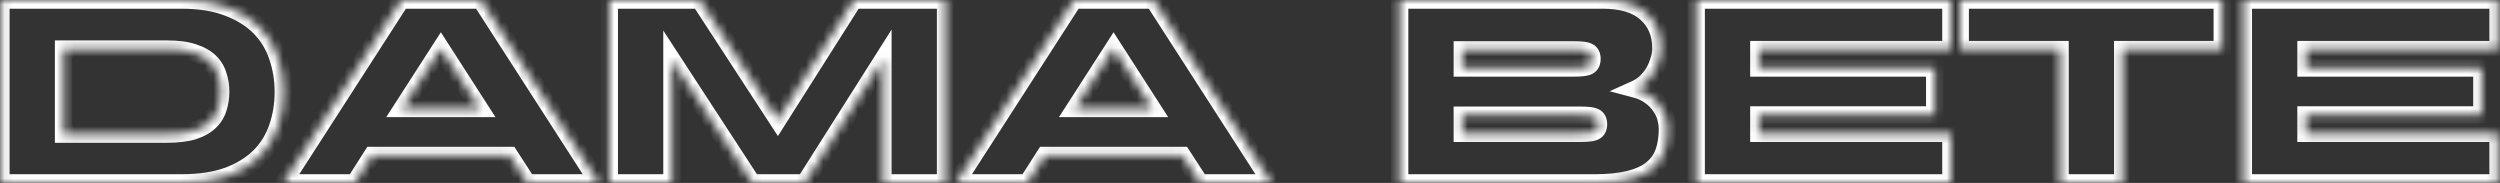 <svg width="287" height="21" viewBox="0 0 287 21" fill="none" xmlns="http://www.w3.org/2000/svg">
<rect x="0" y="0" width="287" height="21" fill="#333333" stroke="none"/>
<mask id="path-1-inside-1_233_27" fill="white">
<path d="M0.1 -1.43051e-06H20.83C22.93 -1.43051e-06 24.72 0.29 26.2 0.87C27.68 1.43 28.89 2.19 29.83 3.15C30.77 4.11 31.45 5.23 31.87 6.51C32.31 7.79 32.53 9.14 32.53 10.56C32.53 11.98 32.31 13.33 31.87 14.61C31.45 15.87 30.77 16.98 29.83 17.94C28.89 18.88 27.68 19.63 26.2 20.19C24.72 20.73 22.93 21 20.83 21H0.1V-1.43051e-06ZM7.3 5.64V15.39H19.18C20.38 15.39 21.38 15.27 22.18 15.03C22.98 14.77 23.61 14.42 24.07 13.98C24.53 13.54 24.85 13.03 25.03 12.45C25.23 11.85 25.33 11.21 25.33 10.53C25.33 9.85 25.23 9.22 25.03 8.64C24.85 8.04 24.53 7.52 24.07 7.08C23.61 6.64 22.98 6.29 22.18 6.03C21.38 5.77 20.38 5.64 19.18 5.64H7.3ZM68.73 21H60.54L58.5 17.85H42.72L40.71 21H32.52L46.05 -1.43051e-06H55.2L68.73 21ZM46.17 12.45H55.05L50.61 5.55L46.17 12.45ZM69.944 21V-1.43051e-06H80.324L89.294 13.77L98.024 -1.43051e-06H108.554V21H101.354V6.84L92.384 21H86.354L77.144 6.87V21H69.944ZM145.956 21H137.766L135.726 17.85H119.946L117.936 21H109.746L123.276 -1.43051e-06H132.426L145.956 21ZM123.396 12.45H132.276L127.836 5.55L123.396 12.45ZM160.676 -1.43051e-06H183.986C186.186 -1.43051e-06 187.846 0.5 188.966 1.5C190.106 2.5 190.676 3.85 190.676 5.55C190.676 6.01 190.596 6.48 190.436 6.96C190.296 7.44 190.096 7.9 189.836 8.34C189.576 8.76 189.266 9.14 188.906 9.48C188.546 9.8 188.166 10.05 187.766 10.23C188.446 10.41 189.016 10.68 189.476 11.04C189.956 11.38 190.336 11.77 190.616 12.21C190.916 12.63 191.126 13.07 191.246 13.53C191.366 13.99 191.426 14.41 191.426 14.79C191.426 15.81 191.286 16.71 191.006 17.49C190.726 18.27 190.256 18.92 189.596 19.44C188.936 19.96 188.066 20.35 186.986 20.61C185.926 20.87 184.616 21 183.056 21H160.676V-1.43051e-06ZM167.876 15.3H181.406C182.266 15.3 182.826 15.23 183.086 15.09C183.366 14.95 183.506 14.67 183.506 14.25C183.506 13.85 183.366 13.58 183.086 13.44C182.826 13.3 182.266 13.23 181.406 13.23H167.876V15.3ZM167.876 7.8H180.656C181.516 7.8 182.076 7.73 182.336 7.59C182.616 7.45 182.756 7.17 182.756 6.75C182.756 6.35 182.616 6.08 182.336 5.94C182.076 5.8 181.516 5.73 180.656 5.73H167.876V7.8ZM201.919 5.7V7.8H222.109V13.2H201.919V15.3H223.969V21H194.719V-1.43051e-06H223.969V5.7H201.919ZM243.689 5.7V21H236.489V5.7H225.029V-1.43051e-06H255.119V5.7H243.689ZM264.732 5.7V7.8H284.922V13.2H264.732V15.3H286.782V21H257.532V-1.43051e-06H286.782V5.7H264.732Z"/>
</mask>
<path d="M0.1 -1.43051e-06V-1H-0.9V-1.43051e-06H0.1ZM26.2 0.87L25.835 1.801L25.846 1.805L26.2 0.87ZM29.83 3.15L30.544 2.45L30.544 2.45L29.83 3.15ZM31.87 6.51L30.92 6.822L30.924 6.835L31.87 6.51ZM31.87 14.61L30.924 14.285L30.921 14.294L31.87 14.61ZM29.83 17.94L30.537 18.647L30.544 18.64L29.83 17.94ZM26.2 20.19L26.543 21.13L26.554 21.125L26.2 20.19ZM0.1 21H-0.9V22H0.1V21ZM7.3 5.64V4.64H6.3V5.64H7.3ZM7.3 15.39H6.3V16.39H7.3V15.39ZM22.18 15.03L22.467 15.988L22.478 15.985L22.489 15.981L22.18 15.03ZM25.03 12.45L24.081 12.134L24.078 12.144L24.075 12.154L25.03 12.45ZM25.03 8.64L24.072 8.927L24.078 8.947L24.085 8.966L25.03 8.64ZM24.07 7.08L23.379 7.803L23.379 7.803L24.07 7.08ZM22.18 6.03L21.871 6.981L21.871 6.981L22.18 6.03ZM0.1 1H20.83V-1H0.1V1ZM20.83 1C22.843 1 24.502 1.279 25.835 1.801L26.565 -0.061C24.938 -0.699 23.017 -1 20.83 -1V1ZM25.846 1.805C27.214 2.323 28.294 3.01 29.116 3.85L30.544 2.45C29.486 1.37 28.146 0.537 26.554 -0.065L25.846 1.805ZM29.116 3.85C29.948 4.7 30.547 5.687 30.92 6.822L32.82 6.198C32.352 4.773 31.592 3.52 30.544 2.45L29.116 3.85ZM30.924 6.835C31.327 8.005 31.53 9.245 31.53 10.56H33.53C33.53 9.035 33.293 7.575 32.816 6.185L30.924 6.835ZM31.53 10.56C31.53 11.875 31.327 13.115 30.924 14.285L32.816 14.935C33.293 13.545 33.53 12.085 33.53 10.56H31.53ZM30.921 14.294C30.55 15.408 29.951 16.387 29.116 17.24L30.544 18.64C31.589 17.573 32.35 16.332 32.819 14.926L30.921 14.294ZM29.123 17.233C28.3 18.055 27.218 18.735 25.846 19.255L26.554 21.125C28.142 20.524 29.48 19.705 30.537 18.647L29.123 17.233ZM25.857 19.251C24.517 19.74 22.85 20 20.83 20V22C23.01 22 24.923 21.72 26.543 21.129L25.857 19.251ZM20.83 20H0.1V22H20.83V20ZM1.1 21V-1.43051e-06H-0.9V21H1.1ZM6.3 5.64V15.39H8.3V5.64H6.3ZM7.3 16.39H19.18V14.39H7.3V16.39ZM19.18 16.39C20.439 16.39 21.543 16.265 22.467 15.988L21.893 14.072C21.217 14.275 20.321 14.39 19.18 14.39V16.39ZM22.489 15.981C23.388 15.689 24.164 15.274 24.761 14.703L23.379 13.257C23.056 13.566 22.572 13.851 21.871 14.079L22.489 15.981ZM24.761 14.703C25.338 14.151 25.752 13.496 25.985 12.746L24.075 12.154C23.948 12.563 23.722 12.929 23.379 13.257L24.761 14.703ZM25.979 12.766C26.215 12.057 26.33 11.309 26.33 10.53H24.33C24.33 11.111 24.245 11.643 24.081 12.134L25.979 12.766ZM26.33 10.53C26.33 9.751 26.215 9.01 25.975 8.314L24.085 8.966C24.245 9.43 24.33 9.949 24.33 10.53H26.33ZM25.988 8.353C25.757 7.584 25.344 6.915 24.761 6.357L23.379 7.803C23.716 8.125 23.943 8.496 24.072 8.927L25.988 8.353ZM24.761 6.357C24.164 5.786 23.388 5.371 22.489 5.079L21.871 6.981C22.572 7.209 23.056 7.494 23.379 7.803L24.761 6.357ZM22.489 5.079C21.557 4.776 20.444 4.64 19.18 4.64V6.64C20.316 6.64 21.203 6.764 21.871 6.981L22.489 5.079ZM19.18 4.64H7.3V6.64H19.18V4.64ZM68.73 21V22H70.564L69.571 20.458L68.73 21ZM60.54 21L59.701 21.544L59.996 22H60.54V21ZM58.5 17.85L59.339 17.306L59.044 16.85H58.5V17.85ZM42.72 17.85V16.85H42.172L41.877 17.312L42.72 17.85ZM40.71 21V22H41.258L41.553 21.538L40.71 21ZM32.52 21L31.679 20.458L30.686 22H32.52V21ZM46.05 -1.43051e-06V-1H45.505L45.209 -0.542L46.05 -1.43051e-06ZM55.2 -1.43051e-06L56.041 -0.542L55.745 -1H55.2V-1.43051e-06ZM46.17 12.45L45.329 11.909L44.337 13.45H46.17V12.45ZM55.05 12.45V13.45H56.883L55.891 11.909L55.05 12.45ZM50.61 5.55L51.451 5.009L50.61 3.702L49.769 5.009L50.61 5.55ZM68.73 20H60.54V22H68.73V20ZM61.379 20.456L59.339 17.306L57.661 18.394L59.701 21.544L61.379 20.456ZM58.5 16.85H42.72V18.85H58.5V16.85ZM41.877 17.312L39.867 20.462L41.553 21.538L43.563 18.388L41.877 17.312ZM40.71 20H32.52V22H40.71V20ZM33.361 21.542L46.891 0.542L45.209 -0.542L31.679 20.458L33.361 21.542ZM46.05 1H55.2V-1H46.05V1ZM54.359 0.542L67.889 21.542L69.571 20.458L56.041 -0.542L54.359 0.542ZM46.17 13.45H55.05V11.45H46.17V13.45ZM55.891 11.909L51.451 5.009L49.769 6.091L54.209 12.991L55.891 11.909ZM49.769 5.009L45.329 11.909L47.011 12.991L51.451 6.091L49.769 5.009ZM69.944 21H68.944V22H69.944V21ZM69.944 -1.43051e-06V-1H68.944V-1.43051e-06H69.944ZM80.324 -1.43051e-06L81.162 -0.546L80.866 -1H80.324V-1.43051e-06ZM89.294 13.77L88.456 14.316L89.305 15.62L90.138 14.305L89.294 13.77ZM98.024 -1.43051e-06V-1H97.474L97.179 -0.535L98.024 -1.43051e-06ZM108.554 -1.43051e-06H109.554V-1H108.554V-1.43051e-06ZM108.554 21V22H109.554V21H108.554ZM101.354 21H100.354V22H101.354V21ZM101.354 6.84H102.354V3.393L100.509 6.305L101.354 6.84ZM92.384 21V22H92.934L93.228 21.535L92.384 21ZM86.354 21L85.516 21.546L85.812 22H86.354V21ZM77.144 6.87L77.981 6.324L76.144 3.504V6.87H77.144ZM77.144 21V22H78.144V21H77.144ZM70.944 21V-1.43051e-06H68.944V21H70.944ZM69.944 1H80.324V-1H69.944V1ZM79.486 0.546L88.456 14.316L90.132 13.224L81.162 -0.546L79.486 0.546ZM90.138 14.305L98.868 0.535L97.179 -0.535L88.449 13.235L90.138 14.305ZM98.024 1H108.554V-1H98.024V1ZM107.554 -1.43051e-06V21H109.554V-1.43051e-06H107.554ZM108.554 20H101.354V22H108.554V20ZM102.354 21V6.84H100.354V21H102.354ZM100.509 6.305L91.539 20.465L93.228 21.535L102.199 7.375L100.509 6.305ZM92.384 20H86.354V22H92.384V20ZM87.192 20.454L77.981 6.324L76.306 7.416L85.516 21.546L87.192 20.454ZM76.144 6.87V21H78.144V6.87H76.144ZM77.144 20H69.944V22H77.144V20ZM145.956 21V22H147.79L146.797 20.458L145.956 21ZM137.766 21L136.927 21.544L137.223 22H137.766V21ZM135.726 17.85L136.566 17.306L136.27 16.85H135.726V17.85ZM119.946 17.85V16.85H119.398L119.103 17.312L119.946 17.85ZM117.936 21V22H118.485L118.779 21.538L117.936 21ZM109.746 21L108.906 20.458L107.913 22H109.746V21ZM123.276 -1.43051e-06V-1H122.731L122.436 -0.542L123.276 -1.43051e-06ZM132.426 -1.43051e-06L133.267 -0.542L132.972 -1H132.426V-1.43051e-06ZM123.396 12.45L122.556 11.909L121.564 13.45H123.396V12.45ZM132.276 12.45V13.45H134.109L133.117 11.909L132.276 12.45ZM127.836 5.55L128.677 5.009L127.836 3.702L126.996 5.009L127.836 5.55ZM145.956 20H137.766V22H145.956V20ZM138.606 20.456L136.566 17.306L134.887 18.394L136.927 21.544L138.606 20.456ZM135.726 16.85H119.946V18.85H135.726V16.85ZM119.103 17.312L117.093 20.462L118.779 21.538L120.789 18.388L119.103 17.312ZM117.936 20H109.746V22H117.936V20ZM110.587 21.542L124.117 0.542L122.436 -0.542L108.906 20.458L110.587 21.542ZM123.276 1H132.426V-1H123.276V1ZM131.586 0.542L145.116 21.542L146.797 20.458L133.267 -0.542L131.586 0.542ZM123.396 13.45H132.276V11.45H123.396V13.45ZM133.117 11.909L128.677 5.009L126.996 6.091L131.436 12.991L133.117 11.909ZM126.996 5.009L122.556 11.909L124.237 12.991L128.677 6.091L126.996 5.009ZM160.676 -1.43051e-06V-1H159.676V-1.43051e-06H160.676ZM188.966 1.5L188.3 2.246L188.307 2.252L188.966 1.5ZM190.436 6.96L189.487 6.644L189.481 6.662L189.476 6.68L190.436 6.96ZM189.836 8.34L190.686 8.866L190.692 8.858L190.697 8.849L189.836 8.34ZM188.906 9.48L189.571 10.227L189.582 10.217L189.593 10.207L188.906 9.48ZM187.766 10.23L187.356 9.318L184.784 10.475L187.51 11.197L187.766 10.23ZM189.476 11.04L188.86 11.828L188.879 11.842L188.898 11.856L189.476 11.04ZM190.616 12.21L189.773 12.747L189.787 12.77L189.802 12.791L190.616 12.21ZM191.246 13.53L192.214 13.278L192.214 13.278L191.246 13.53ZM191.006 17.49L191.947 17.828L191.947 17.828L191.006 17.49ZM186.986 20.61L186.752 19.638L186.748 19.639L186.986 20.61ZM160.676 21H159.676V22H160.676V21ZM167.876 15.3H166.876V16.3H167.876V15.3ZM183.086 15.09L182.639 14.196L182.625 14.202L182.612 14.21L183.086 15.09ZM183.086 13.44L182.612 14.32L182.625 14.328L182.639 14.334L183.086 13.44ZM167.876 13.23V12.23H166.876V13.23H167.876ZM167.876 7.8H166.876V8.8H167.876V7.8ZM182.336 7.59L181.889 6.696L181.875 6.702L181.862 6.71L182.336 7.59ZM182.336 5.94L181.862 6.82L181.875 6.828L181.889 6.834L182.336 5.94ZM167.876 5.73V4.73H166.876V5.73H167.876ZM160.676 1H183.986V-1H160.676V1ZM183.986 1C186.053 1 187.433 1.471 188.3 2.246L189.632 0.754C188.26 -0.471 186.32 -1 183.986 -1V1ZM188.307 2.252C189.203 3.038 189.676 4.099 189.676 5.55H191.676C191.676 3.601 191.01 1.962 189.626 0.748L188.307 2.252ZM189.676 5.55C189.676 5.892 189.617 6.256 189.487 6.644L191.385 7.276C191.575 6.704 191.676 6.128 191.676 5.55H189.676ZM189.476 6.68C189.36 7.078 189.194 7.461 188.975 7.831L190.697 8.849C190.999 8.339 191.232 7.802 191.396 7.24L189.476 6.68ZM188.986 7.814C188.772 8.16 188.517 8.472 188.22 8.753L189.593 10.207C190.016 9.808 190.381 9.36 190.686 8.866L188.986 7.814ZM188.242 8.733C187.95 8.992 187.655 9.184 187.356 9.318L188.177 11.142C188.678 10.916 189.142 10.608 189.571 10.227L188.242 8.733ZM187.51 11.197C188.085 11.349 188.526 11.566 188.86 11.828L190.092 10.252C189.506 9.794 188.807 9.471 188.022 9.263L187.51 11.197ZM188.898 11.856C189.286 12.131 189.57 12.429 189.773 12.747L191.46 11.673C191.102 11.111 190.627 10.629 190.054 10.224L188.898 11.856ZM189.802 12.791C190.038 13.12 190.192 13.45 190.279 13.782L192.214 13.278C192.06 12.69 191.795 12.139 191.43 11.629L189.802 12.791ZM190.279 13.782C190.382 14.18 190.426 14.513 190.426 14.79H192.426C192.426 14.307 192.35 13.8 192.214 13.278L190.279 13.782ZM190.426 14.79C190.426 15.72 190.298 16.502 190.065 17.152L191.947 17.828C192.274 16.918 192.426 15.899 192.426 14.79H190.426ZM190.065 17.152C189.849 17.753 189.492 18.249 188.977 18.654L190.215 20.226C191.02 19.591 191.603 18.787 191.947 17.828L190.065 17.152ZM188.977 18.654C188.461 19.061 187.735 19.401 186.752 19.638L187.22 21.582C188.397 21.299 189.411 20.859 190.215 20.226L188.977 18.654ZM186.748 19.639C185.791 19.873 184.567 20 183.056 20V22C184.665 22 186.061 21.867 187.224 21.581L186.748 19.639ZM183.056 20H160.676V22H183.056V20ZM161.676 21V-1.43051e-06H159.676V21H161.676ZM167.876 16.3H181.406V14.3H167.876V16.3ZM181.406 16.3C181.859 16.3 182.259 16.282 182.595 16.24C182.907 16.201 183.263 16.131 183.56 15.97L182.612 14.21C182.65 14.189 182.595 14.224 182.347 14.255C182.124 14.283 181.814 14.3 181.406 14.3V16.3ZM183.533 15.984C184.269 15.617 184.506 14.898 184.506 14.25H182.506C182.506 14.355 182.488 14.366 182.507 14.328C182.517 14.307 182.535 14.279 182.563 14.252C182.59 14.224 182.618 14.206 182.639 14.196L183.533 15.984ZM184.506 14.25C184.506 13.596 184.251 12.904 183.533 12.546L182.639 14.334C182.623 14.326 182.598 14.311 182.571 14.285C182.545 14.259 182.526 14.232 182.513 14.208C182.49 14.163 182.506 14.162 182.506 14.25H184.506ZM183.56 12.559C183.263 12.399 182.907 12.329 182.595 12.29C182.259 12.248 181.859 12.23 181.406 12.23V14.23C181.814 14.23 182.124 14.247 182.347 14.275C182.595 14.306 182.65 14.341 182.612 14.32L183.56 12.559ZM181.406 12.23H167.876V14.23H181.406V12.23ZM166.876 13.23V15.3H168.876V13.23H166.876ZM167.876 8.8H180.656V6.8H167.876V8.8ZM180.656 8.8C181.109 8.8 181.509 8.782 181.845 8.74C182.157 8.701 182.513 8.631 182.81 8.47L181.862 6.71C181.9 6.689 181.845 6.724 181.597 6.755C181.374 6.783 181.064 6.8 180.656 6.8V8.8ZM182.783 8.484C183.519 8.117 183.756 7.398 183.756 6.75H181.756C181.756 6.855 181.738 6.866 181.757 6.828C181.767 6.807 181.785 6.779 181.813 6.752C181.84 6.724 181.868 6.706 181.889 6.696L182.783 8.484ZM183.756 6.75C183.756 6.096 183.501 5.404 182.783 5.046L181.889 6.834C181.873 6.826 181.848 6.811 181.821 6.785C181.795 6.759 181.776 6.731 181.763 6.708C181.74 6.663 181.756 6.662 181.756 6.75H183.756ZM182.81 5.06C182.513 4.899 182.157 4.829 181.845 4.79C181.509 4.748 181.109 4.73 180.656 4.73V6.73C181.064 6.73 181.374 6.747 181.597 6.775C181.845 6.806 181.9 6.841 181.862 6.82L182.81 5.06ZM180.656 4.73H167.876V6.73H180.656V4.73ZM166.876 5.73V7.8H168.876V5.73H166.876ZM201.919 5.7V4.7H200.919V5.7H201.919ZM201.919 7.8H200.919V8.8H201.919V7.8ZM222.109 7.8H223.109V6.8H222.109V7.8ZM222.109 13.2V14.2H223.109V13.2H222.109ZM201.919 13.2V12.2H200.919V13.2H201.919ZM201.919 15.3H200.919V16.3H201.919V15.3ZM223.969 15.3H224.969V14.3H223.969V15.3ZM223.969 21V22H224.969V21H223.969ZM194.719 21H193.719V22H194.719V21ZM194.719 -1.43051e-06V-1H193.719V-1.43051e-06H194.719ZM223.969 -1.43051e-06H224.969V-1H223.969V-1.43051e-06ZM223.969 5.7V6.7H224.969V5.7H223.969ZM200.919 5.7V7.8H202.919V5.7H200.919ZM201.919 8.8H222.109V6.8H201.919V8.8ZM221.109 7.8V13.2H223.109V7.8H221.109ZM222.109 12.2H201.919V14.2H222.109V12.2ZM200.919 13.2V15.3H202.919V13.2H200.919ZM201.919 16.3H223.969V14.3H201.919V16.3ZM222.969 15.3V21H224.969V15.3H222.969ZM223.969 20H194.719V22H223.969V20ZM195.719 21V-1.43051e-06H193.719V21H195.719ZM194.719 1H223.969V-1H194.719V1ZM222.969 -1.43051e-06V5.7H224.969V-1.43051e-06H222.969ZM223.969 4.7H201.919V6.7H223.969V4.7ZM243.689 5.7V4.7H242.689V5.7H243.689ZM243.689 21V22H244.689V21H243.689ZM236.489 21H235.489V22H236.489V21ZM236.489 5.7H237.489V4.7H236.489V5.7ZM225.029 5.7H224.029V6.7H225.029V5.7ZM225.029 -1.43051e-06V-1H224.029V-1.43051e-06H225.029ZM255.119 -1.43051e-06H256.119V-1H255.119V-1.43051e-06ZM255.119 5.7V6.7H256.119V5.7H255.119ZM242.689 5.7V21H244.689V5.7H242.689ZM243.689 20H236.489V22H243.689V20ZM237.489 21V5.7H235.489V21H237.489ZM236.489 4.7H225.029V6.7H236.489V4.7ZM226.029 5.7V-1.43051e-06H224.029V5.7H226.029ZM225.029 1H255.119V-1H225.029V1ZM254.119 -1.43051e-06V5.7H256.119V-1.43051e-06H254.119ZM255.119 4.7H243.689V6.7H255.119V4.7ZM264.732 5.7V4.7H263.732V5.7H264.732ZM264.732 7.8H263.732V8.8H264.732V7.8ZM284.922 7.8H285.922V6.8H284.922V7.8ZM284.922 13.2V14.2H285.922V13.2H284.922ZM264.732 13.2V12.2H263.732V13.2H264.732ZM264.732 15.3H263.732V16.3H264.732V15.3ZM286.782 15.3H287.782V14.3H286.782V15.3ZM286.782 21V22H287.782V21H286.782ZM257.532 21H256.532V22H257.532V21ZM257.532 -1.43051e-06V-1H256.532V-1.43051e-06H257.532ZM286.782 -1.43051e-06H287.782V-1H286.782V-1.43051e-06ZM286.782 5.7V6.7H287.782V5.7H286.782ZM263.732 5.7V7.8H265.732V5.7H263.732ZM264.732 8.8H284.922V6.8H264.732V8.8ZM283.922 7.8V13.2H285.922V7.8H283.922ZM284.922 12.2H264.732V14.2H284.922V12.2ZM263.732 13.2V15.3H265.732V13.2H263.732ZM264.732 16.3H286.782V14.3H264.732V16.3ZM285.782 15.3V21H287.782V15.3H285.782ZM286.782 20H257.532V22H286.782V20ZM258.532 21V-1.43051e-06H256.532V21H258.532ZM257.532 1H286.782V-1H257.532V1ZM285.782 -1.43051e-06V5.7H287.782V-1.43051e-06H285.782ZM286.782 4.7H264.732V6.7H286.782V4.7Z" fill="white" mask="url(#path-1-inside-1_233_27)"/>
</svg>
